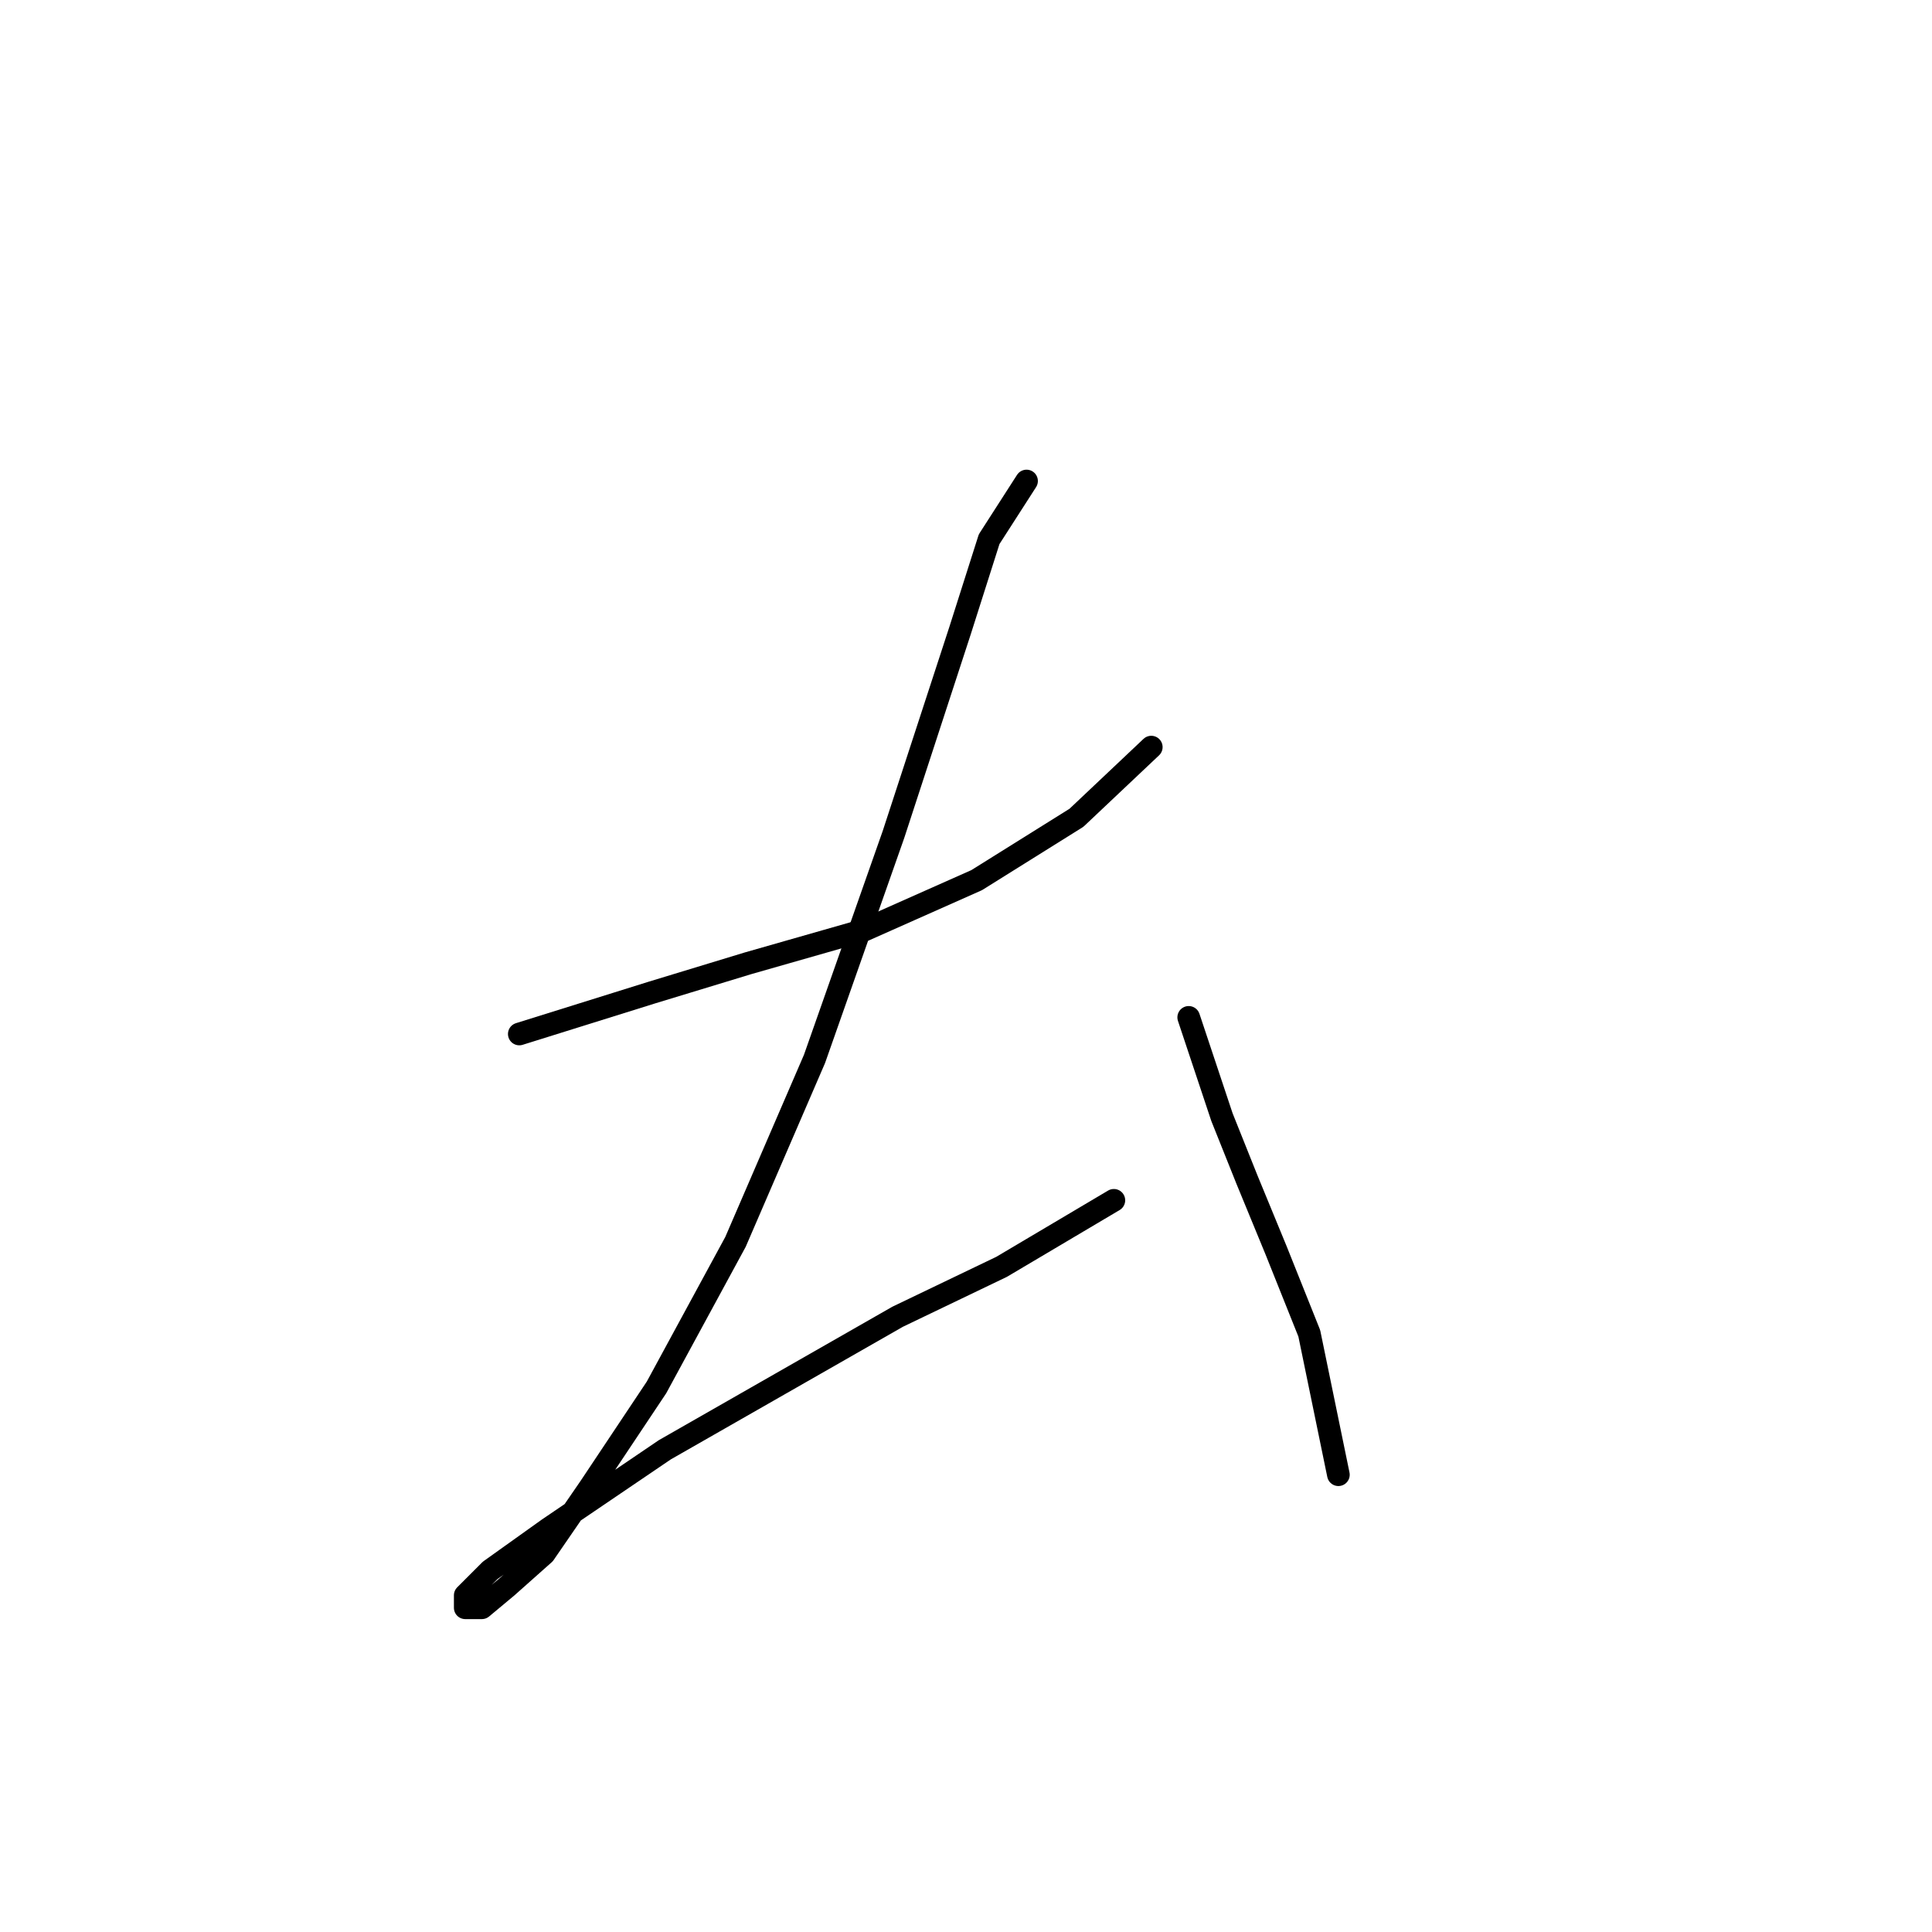<?xml version="1.0" standalone="no"?>
    <svg width="256" height="256" xmlns="http://www.w3.org/2000/svg" version="1.1">
    <polyline stroke="black" stroke-width="3" stroke-linecap="round" fill="transparent" stroke-linejoin="round" points="68.809 137.01 86.439 131.5 99.11 127.644 114.537 123.236 129.412 116.625 142.634 108.361 152.551 98.995 152.551 98.995 " />
        <polyline stroke="black" stroke-width="3" stroke-linecap="round" fill="transparent" stroke-linejoin="round" points="136.023 63.735 131.065 71.448 127.208 83.569 118.393 110.565 107.925 140.315 97.457 164.557 86.99 183.84 78.175 197.062 72.114 205.877 67.156 210.285 63.85 213.039 61.646 213.039 61.646 211.387 64.952 208.081 72.665 202.572 88.091 192.104 103.518 183.289 118.944 174.474 132.718 167.862 147.593 159.047 147.593 159.047 " />
        <polyline stroke="black" stroke-width="3" stroke-linecap="round" fill="transparent" stroke-linejoin="round" points="157.51 134.806 161.917 148.029 165.223 156.293 169.08 165.659 173.487 176.677 177.344 195.409 177.344 195.409 " />
        </svg>